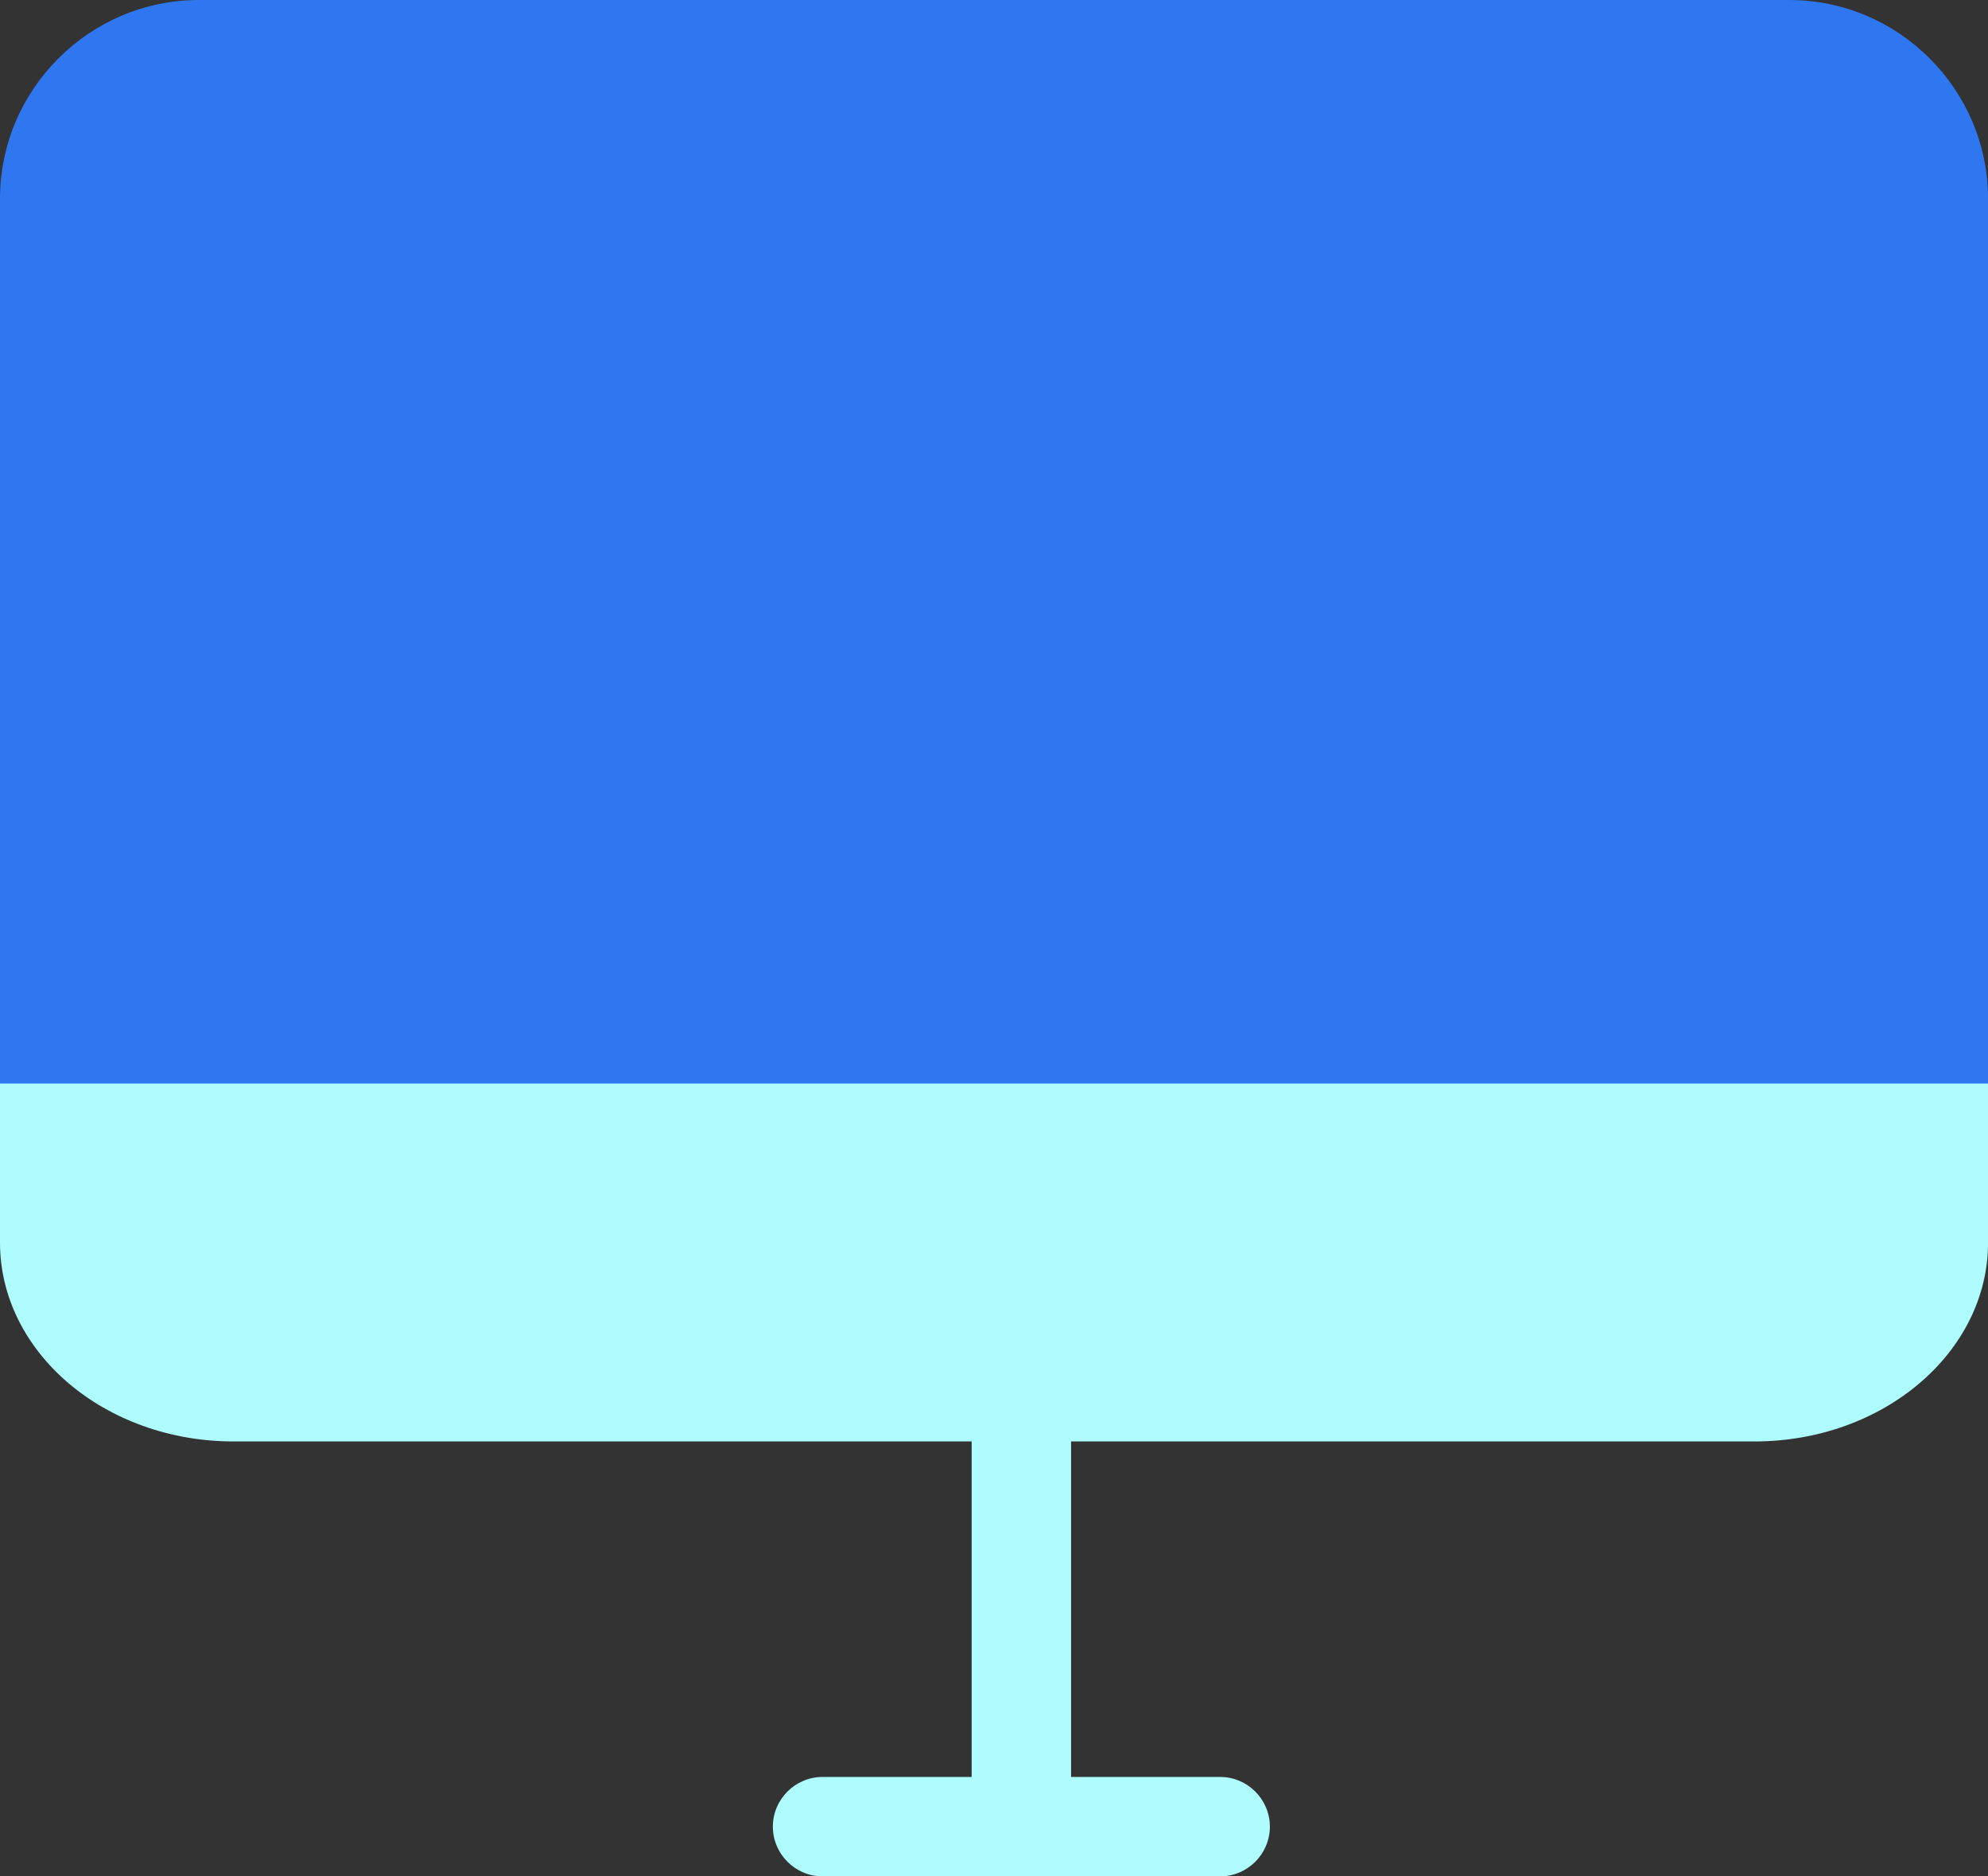 <?xml version="1.0" standalone="no"?><!DOCTYPE svg PUBLIC "-//W3C//DTD SVG 1.1//EN" "http://www.w3.org/Graphics/SVG/1.1/DTD/svg11.dtd"><svg t="1555592913444" class="icon" style="" viewBox="0 0 1085 1024" version="1.1" xmlns="http://www.w3.org/2000/svg" p-id="30171" xmlns:xlink="http://www.w3.org/1999/xlink" width="50.859" height="48"><rect x="0" y="0" width="1085" height="1024" fill="#333333" stroke="none"/><defs><style type="text/css"></style></defs><path d="M108.503 0h868.026c59.677 0 108.503 48.826 108.503 108.503v547.942c0 59.677-48.826 108.503-108.503 108.503H108.503c-59.677 0-108.503-48.826-108.503-108.503V108.503c0-59.677 48.826-108.503 108.503-108.503z" fill="#2F77F1" p-id="30172"></path><path d="M957.542 786.649H584.562v183.099h81.377c14.919 0 27.126 12.207 27.126 27.126s-12.207 27.126-27.126 27.126h-217.007c-14.919 0-27.126-12.207-27.126-27.126s12.207-27.126 27.126-27.126h81.377V786.649H127.491C56.964 786.649 0 737.823 0 678.146v-86.803h1085.033V678.146c0 59.677-56.964 108.503-127.491 108.503z" fill="#AFFCFE" p-id="30173"></path></svg>